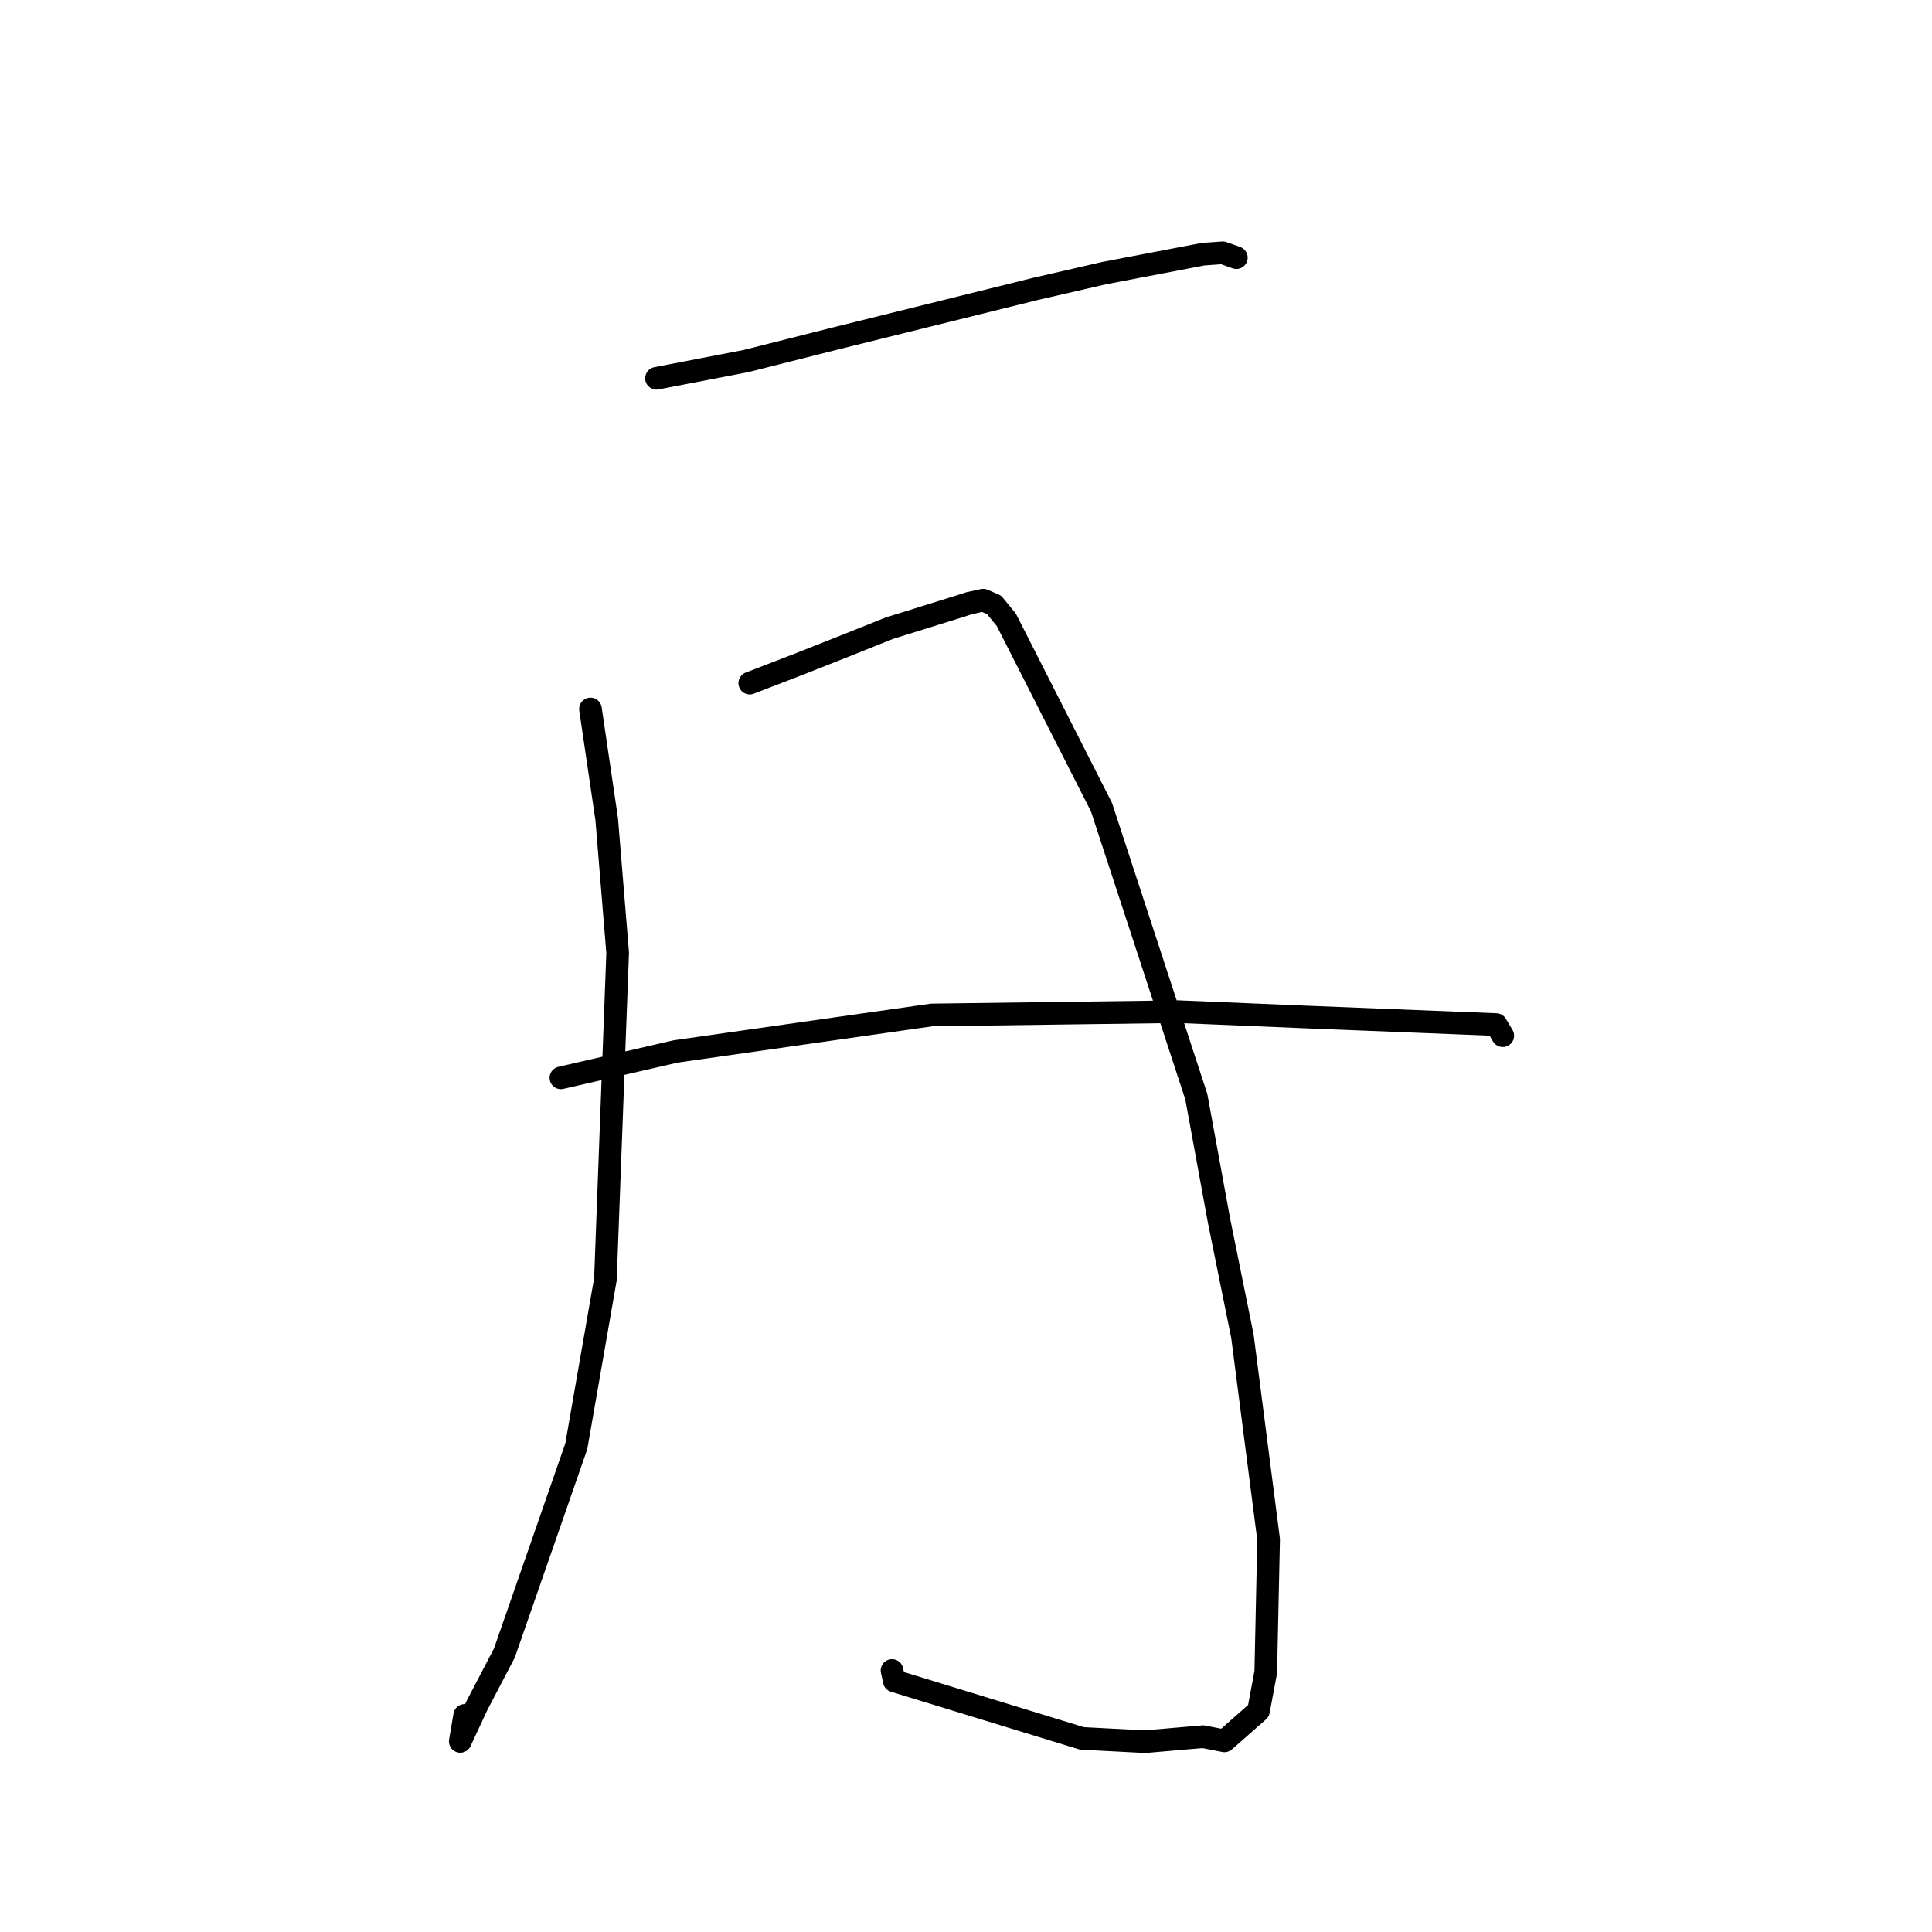 <?xml version="1.0" standalone="no"?>
    <svg width="256" height="256" xmlns="http://www.w3.org/2000/svg" version="1.1">
    <polyline stroke="black" stroke-width="3" stroke-linecap="round" fill="transparent" stroke-linejoin="round" points="86.988 50.126 98.827 47.844 110.653 44.86 137.201 38.283 146.34 36.183 159.404 33.684 162.019 33.496 163.706 34.099 163.824 34.141 " />
        <polyline stroke="black" stroke-width="3" stroke-linecap="round" fill="transparent" stroke-linejoin="round" points="78.24 93.945 80.392 108.568 81.842 126.262 80.22 169.506 76.361 191.643 66.829 219.041 63.209 225.968 60.987 230.743 61.571 227.302 " />
        <polyline stroke="black" stroke-width="3" stroke-linecap="round" fill="transparent" stroke-linejoin="round" points="99.345 90.517 105.775 88.038 111.994 85.578 117.892 83.221 127.273 80.301 128.39 79.932 130.279 79.523 131.712 80.143 133.337 82.12 145.951 106.952 158.515 145.305 161.538 161.805 164.629 177.068 168.098 203.991 167.719 221.562 166.758 226.705 162.248 230.675 159.407 230.118 151.737 230.782 143.354 230.346 118.496 222.731 118.197 221.348 " />
        <polyline stroke="black" stroke-width="3" stroke-linecap="round" fill="transparent" stroke-linejoin="round" points="74.321 142.819 89.55 139.318 123.471 134.485 156.137 134.049 173.311 134.767 198.249 135.759 199.044 137.102 199.123 137.236 " />
        </svg>